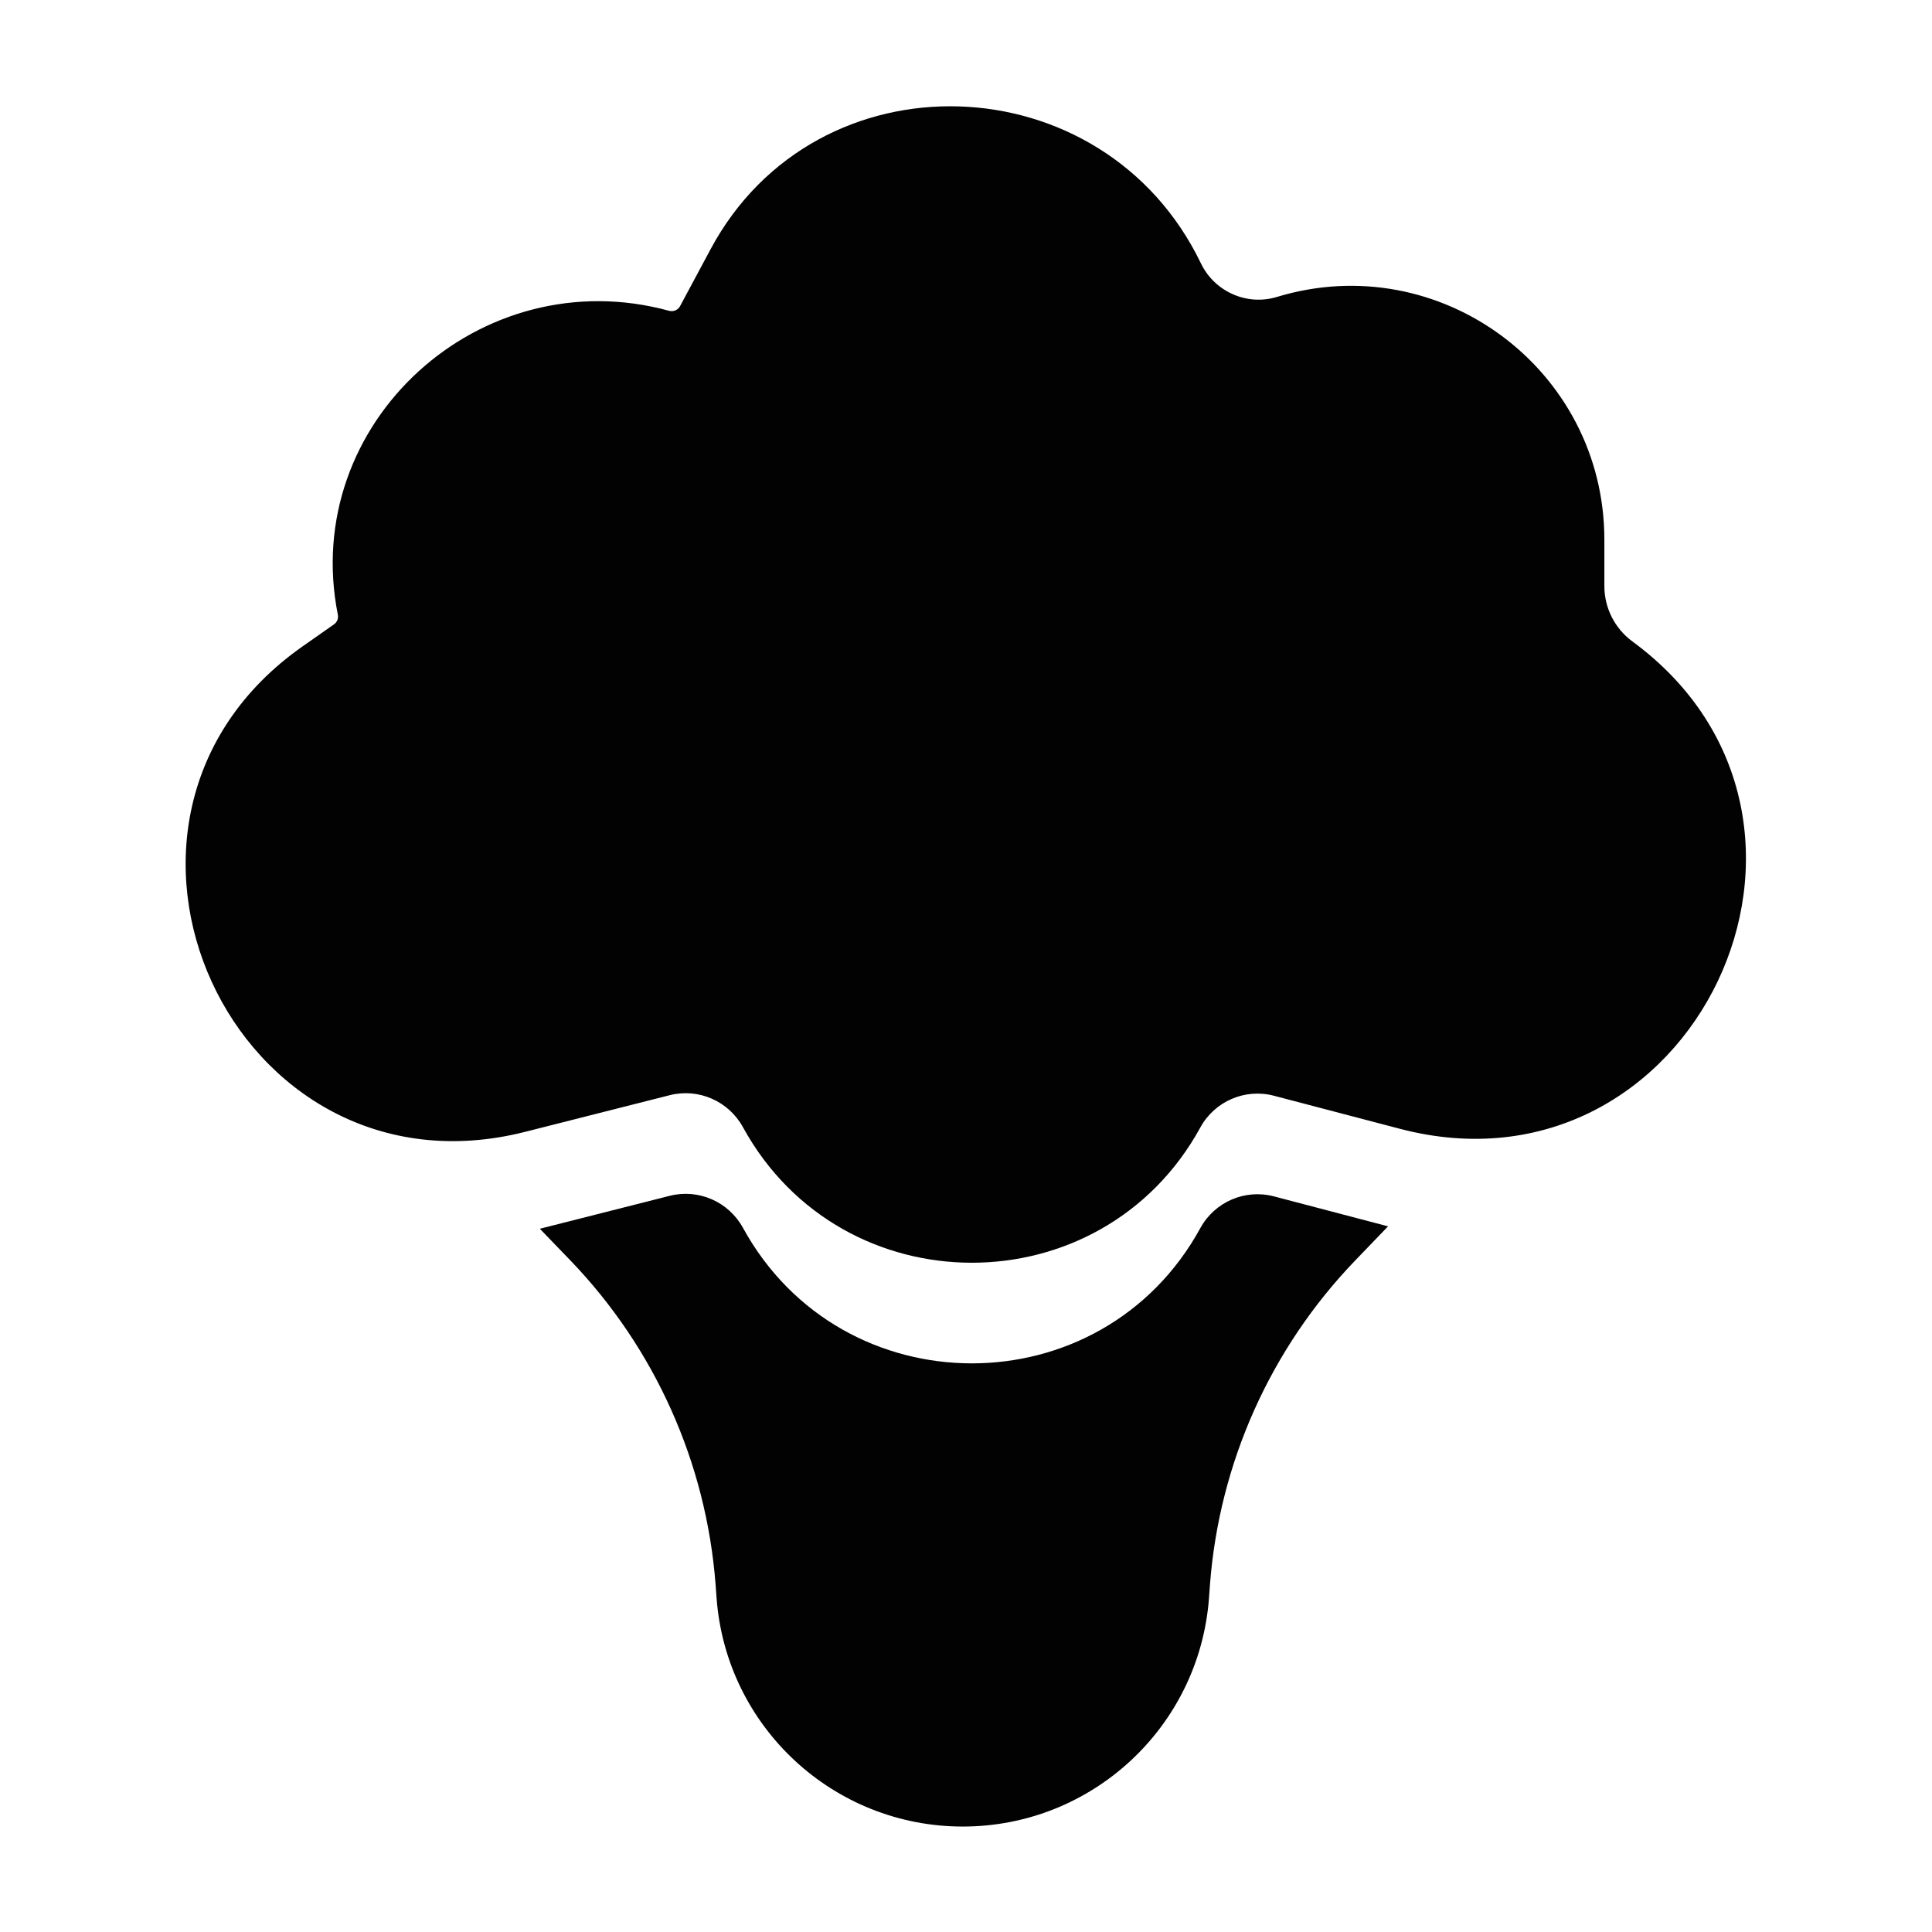 <svg width="24" height="24" viewBox="0 0 24 24" fill="none" xmlns="http://www.w3.org/2000/svg">
<path d="M6.524 14.06L8.319 13.605C8.677 13.514 9.051 13.678 9.229 14.002C10.458 16.245 13.682 16.249 14.911 14.006C15.089 13.68 15.467 13.517 15.826 13.612L17.389 14.022C21.032 14.979 23.314 10.198 20.278 7.968C20.059 7.807 19.93 7.552 19.93 7.28V6.705C19.93 4.588 17.886 3.073 15.861 3.689C15.489 3.802 15.088 3.623 14.919 3.273C13.711 0.762 10.143 0.64 8.827 3.096L8.448 3.803C8.422 3.852 8.365 3.875 8.312 3.861C5.969 3.219 3.722 5.255 4.197 7.637C4.206 7.683 4.187 7.729 4.149 7.756L3.761 8.028C0.692 10.178 2.892 14.98 6.524 14.06Z" fill="#020203"/>
<path d="M6.706 15.264L7.087 15.659C8.136 16.75 8.773 18.172 8.889 19.681L8.902 19.857C9.024 21.456 10.357 22.69 11.96 22.69C13.563 22.69 14.895 21.456 15.018 19.858L15.031 19.68C15.147 18.172 15.784 16.75 16.834 15.659L17.243 15.234L15.826 14.862C15.467 14.767 15.089 14.93 14.911 15.256C13.682 17.499 10.458 17.495 9.229 15.252C9.051 14.928 8.677 14.764 8.319 14.855L6.706 15.264Z" fill="#020203"/>
</svg>
